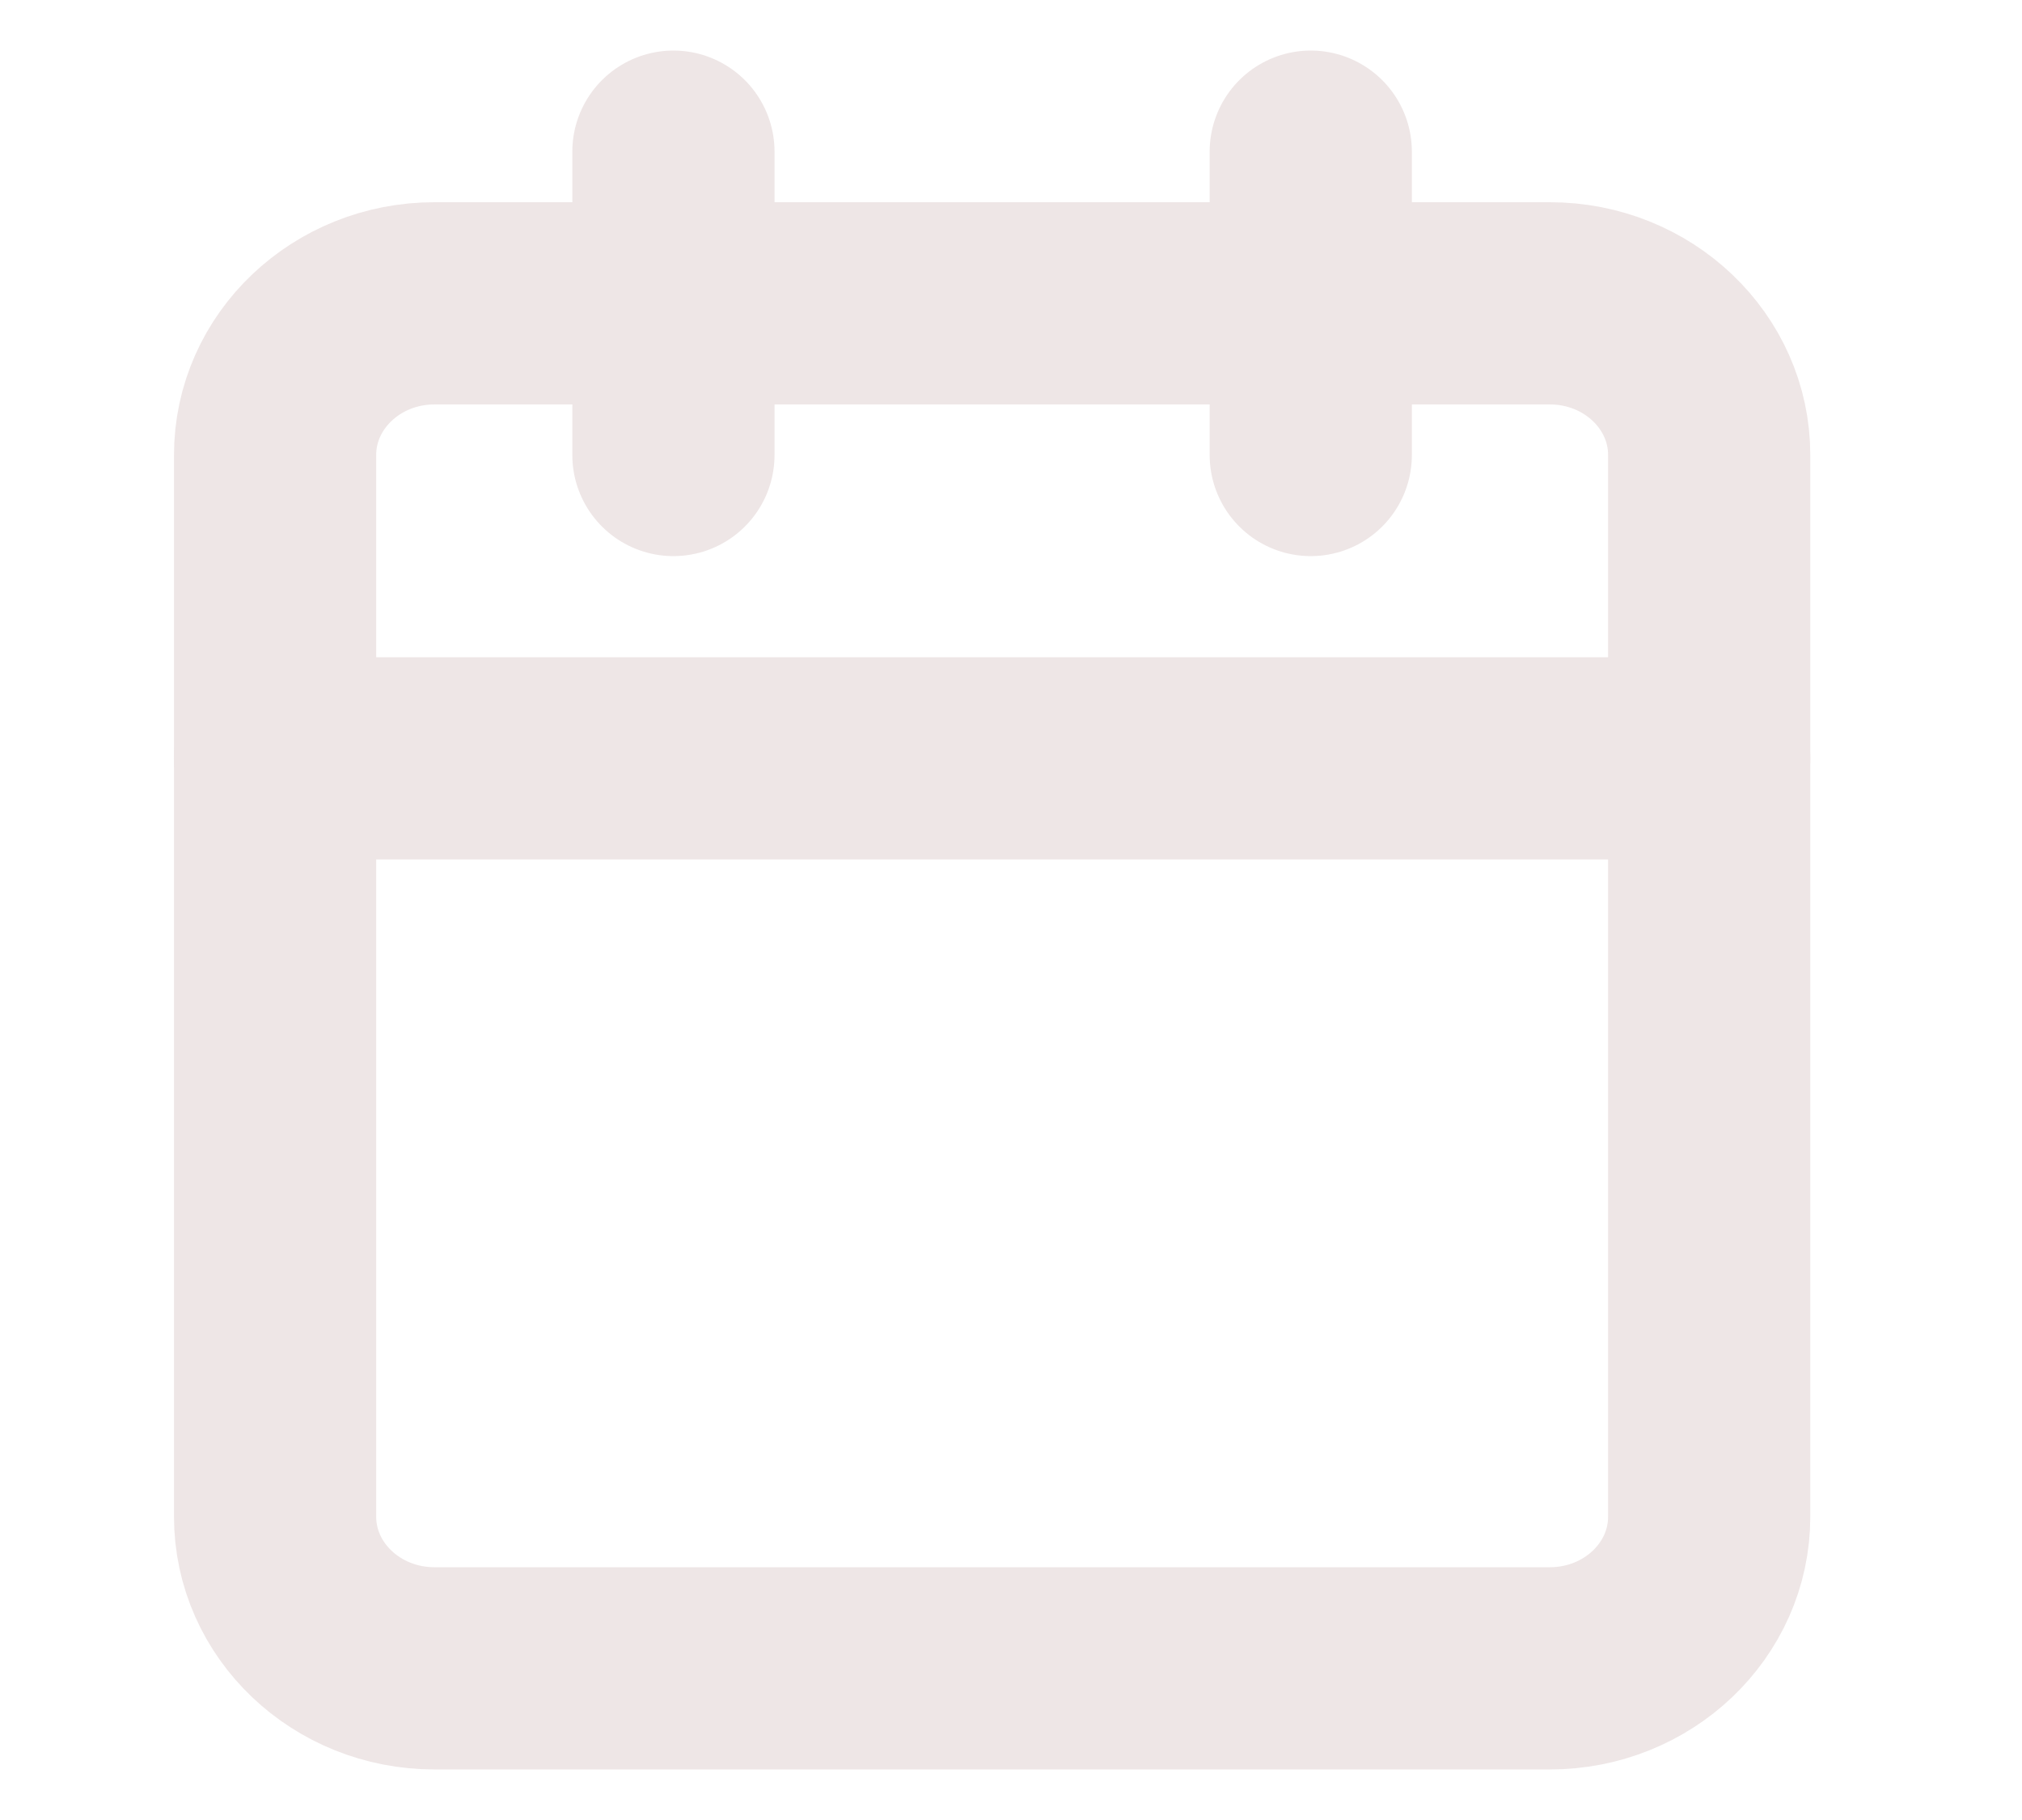 <svg width="20" height="18" viewBox="0 0 20 18" fill="none" xmlns="http://www.w3.org/2000/svg">
<path d="M15.33 3H4.297C3.427 3 2.721 3.672 2.721 4.5V15C2.721 15.828 3.427 16.5 4.297 16.5H15.33C16.2 16.5 16.906 15.828 16.906 15V4.5C16.906 3.672 16.2 3 15.33 3Z" stroke="#EEE6E6" stroke-width="2" stroke-linecap="round" stroke-linejoin="round"/>
<path d="M12.965 1.5V4.5" stroke="#EEE6E6" stroke-width="2" stroke-linecap="round" stroke-linejoin="round"/>
<path d="M6.661 1.5V4.5" stroke="#EEE6E6" stroke-width="2" stroke-linecap="round" stroke-linejoin="round"/>
<path d="M2.721 7.5H16.906" stroke="#EEE6E6" stroke-width="2" stroke-linecap="round" stroke-linejoin="round"/>
</svg>
